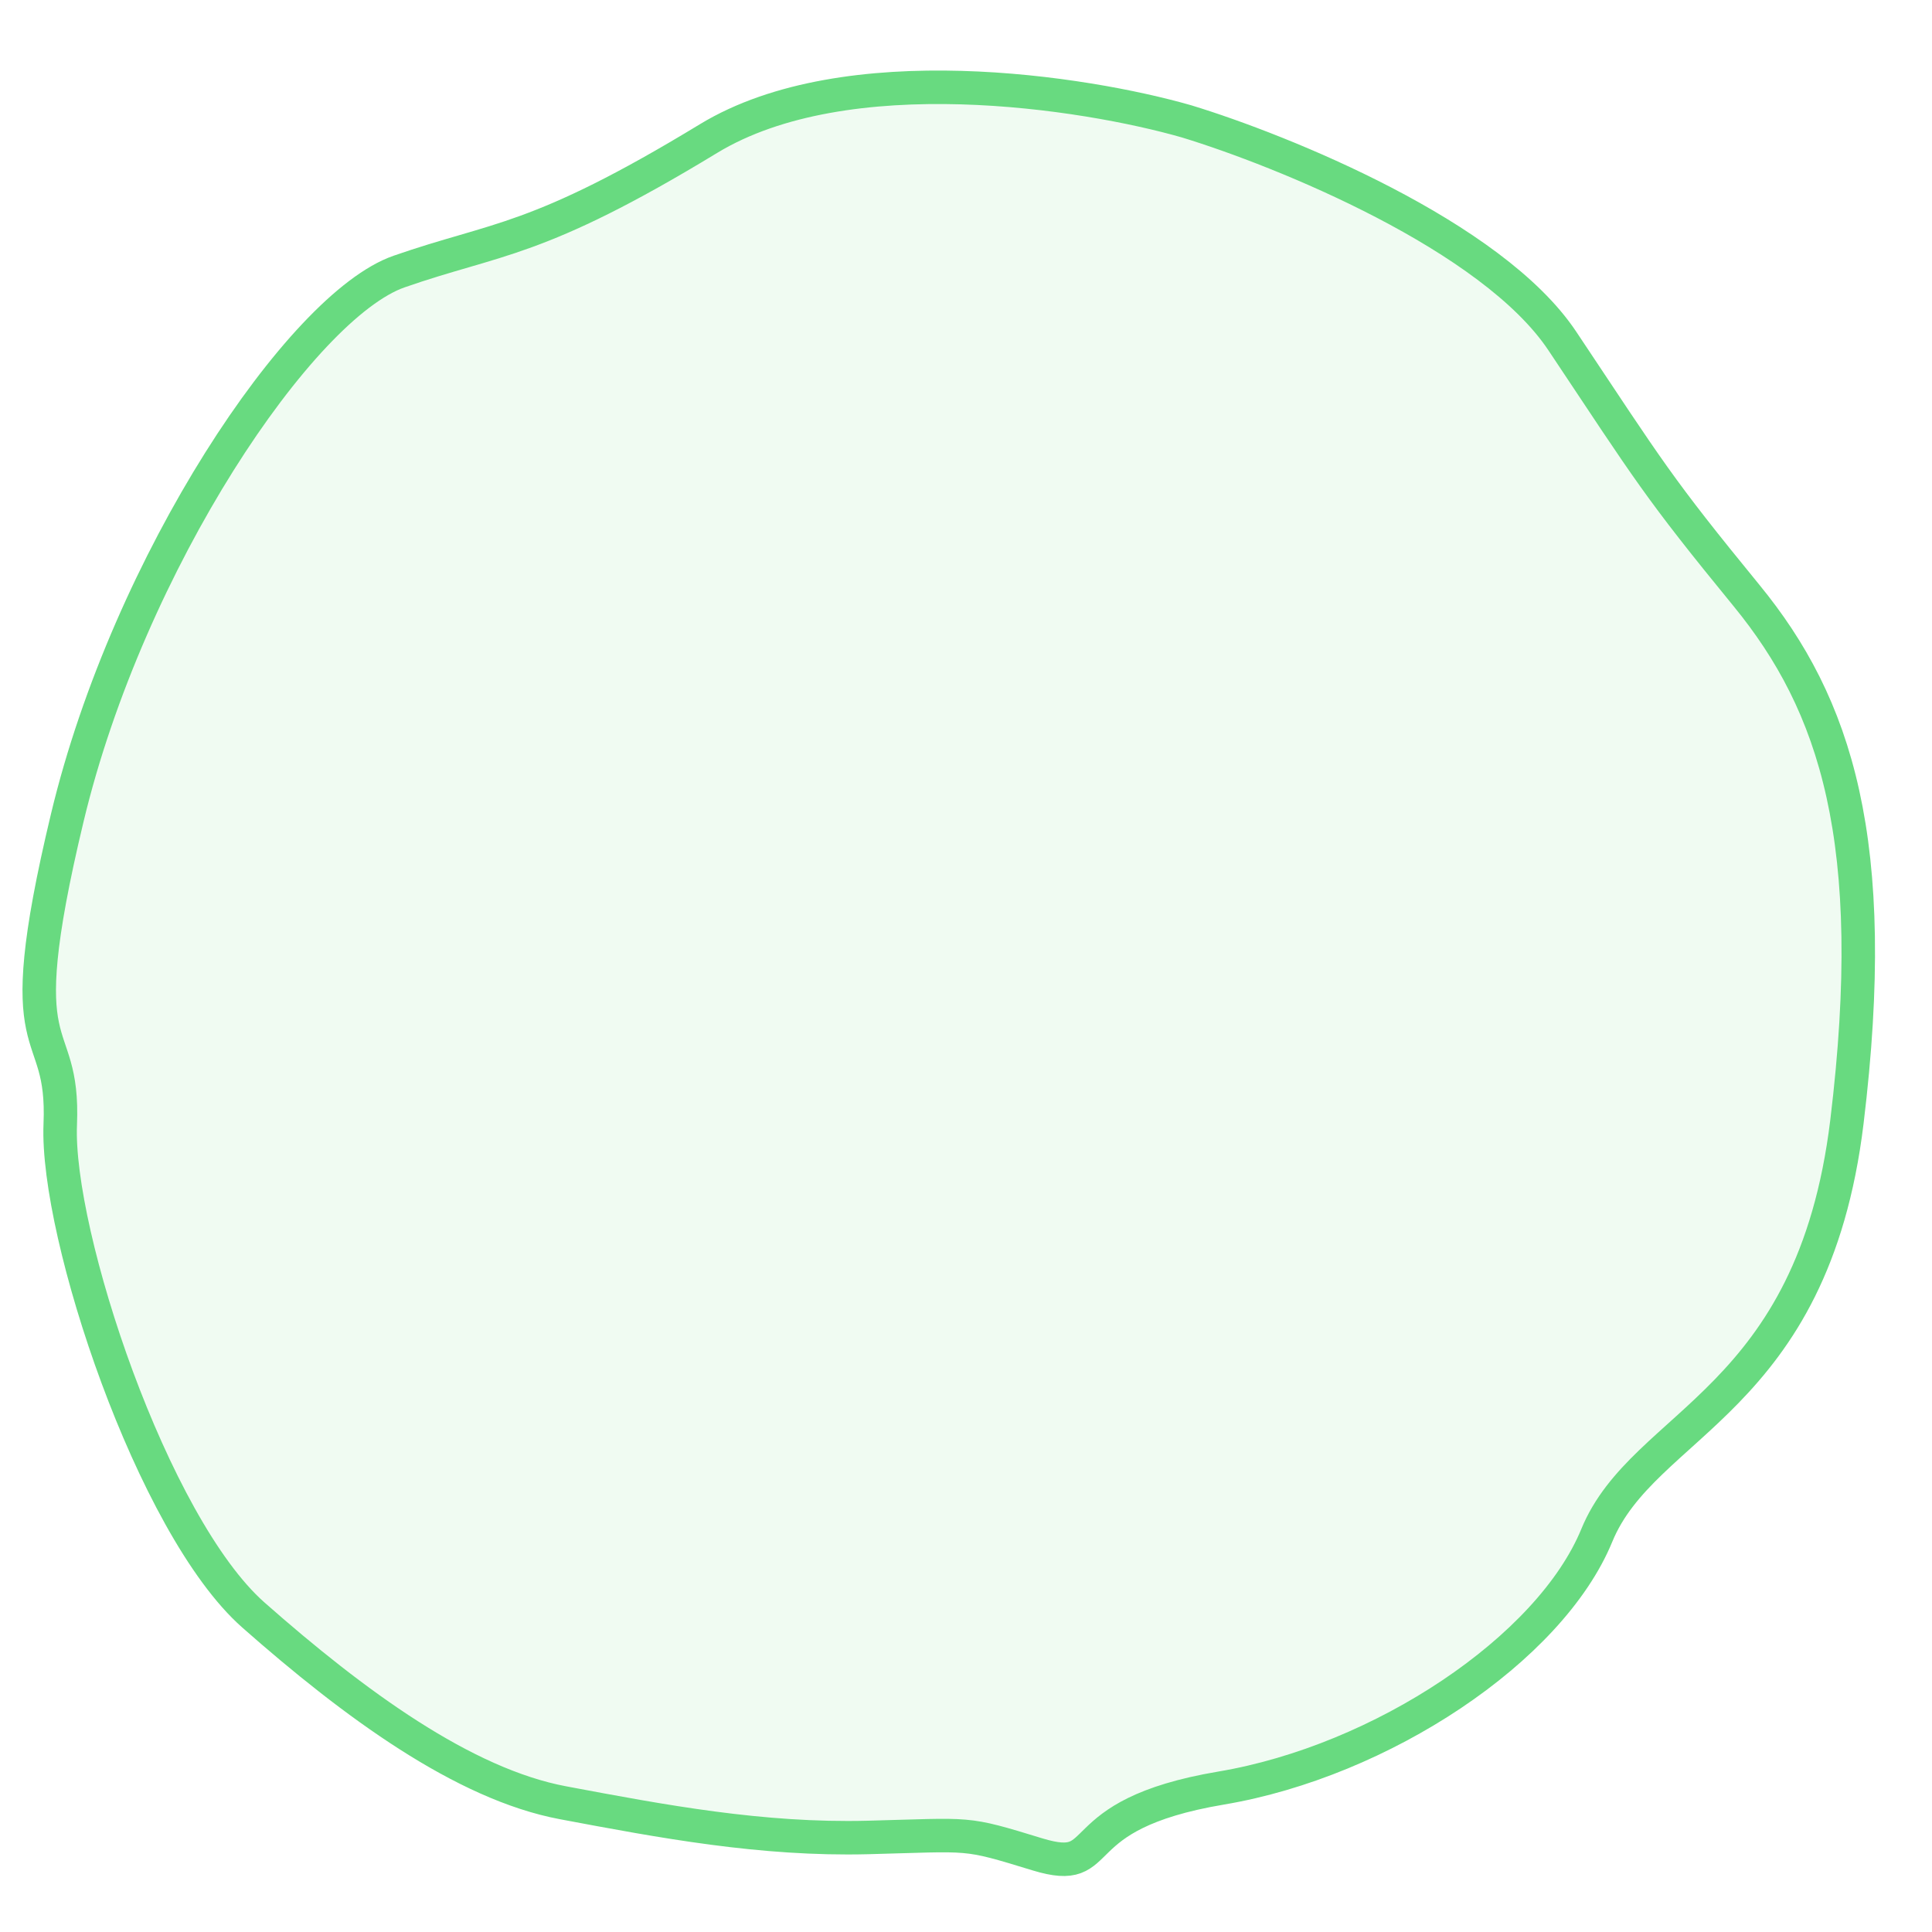 <svg width="27" height="27" viewBox="0 0 27 27" fill="none" xmlns="http://www.w3.org/2000/svg">
<path d="M9.901 1.937C11.829 0.766 15.159 1.288 16.582 1.696C17.924 2.105 20.853 3.293 21.834 4.766C23.061 6.607 23.164 6.802 24.408 8.323C25.652 9.843 26.288 11.749 25.811 15.678C25.333 19.607 22.971 19.863 22.316 21.456C21.662 23.049 19.304 24.611 17.068 24.988C14.831 25.364 15.542 26.233 14.498 25.915C13.455 25.596 13.604 25.641 12.124 25.679C10.645 25.716 9.257 25.455 7.869 25.194C6.481 24.934 4.951 23.814 3.54 22.569C2.13 21.323 0.778 17.243 0.842 15.714C0.905 14.185 0.085 14.994 0.941 11.425C1.796 7.856 4.206 4.273 5.577 3.795C6.948 3.317 7.492 3.402 9.901 1.937Z" fill="#68DA80" fill-opacity="0.1" stroke="#68DA80" stroke-width="0.468"/>
</svg>
